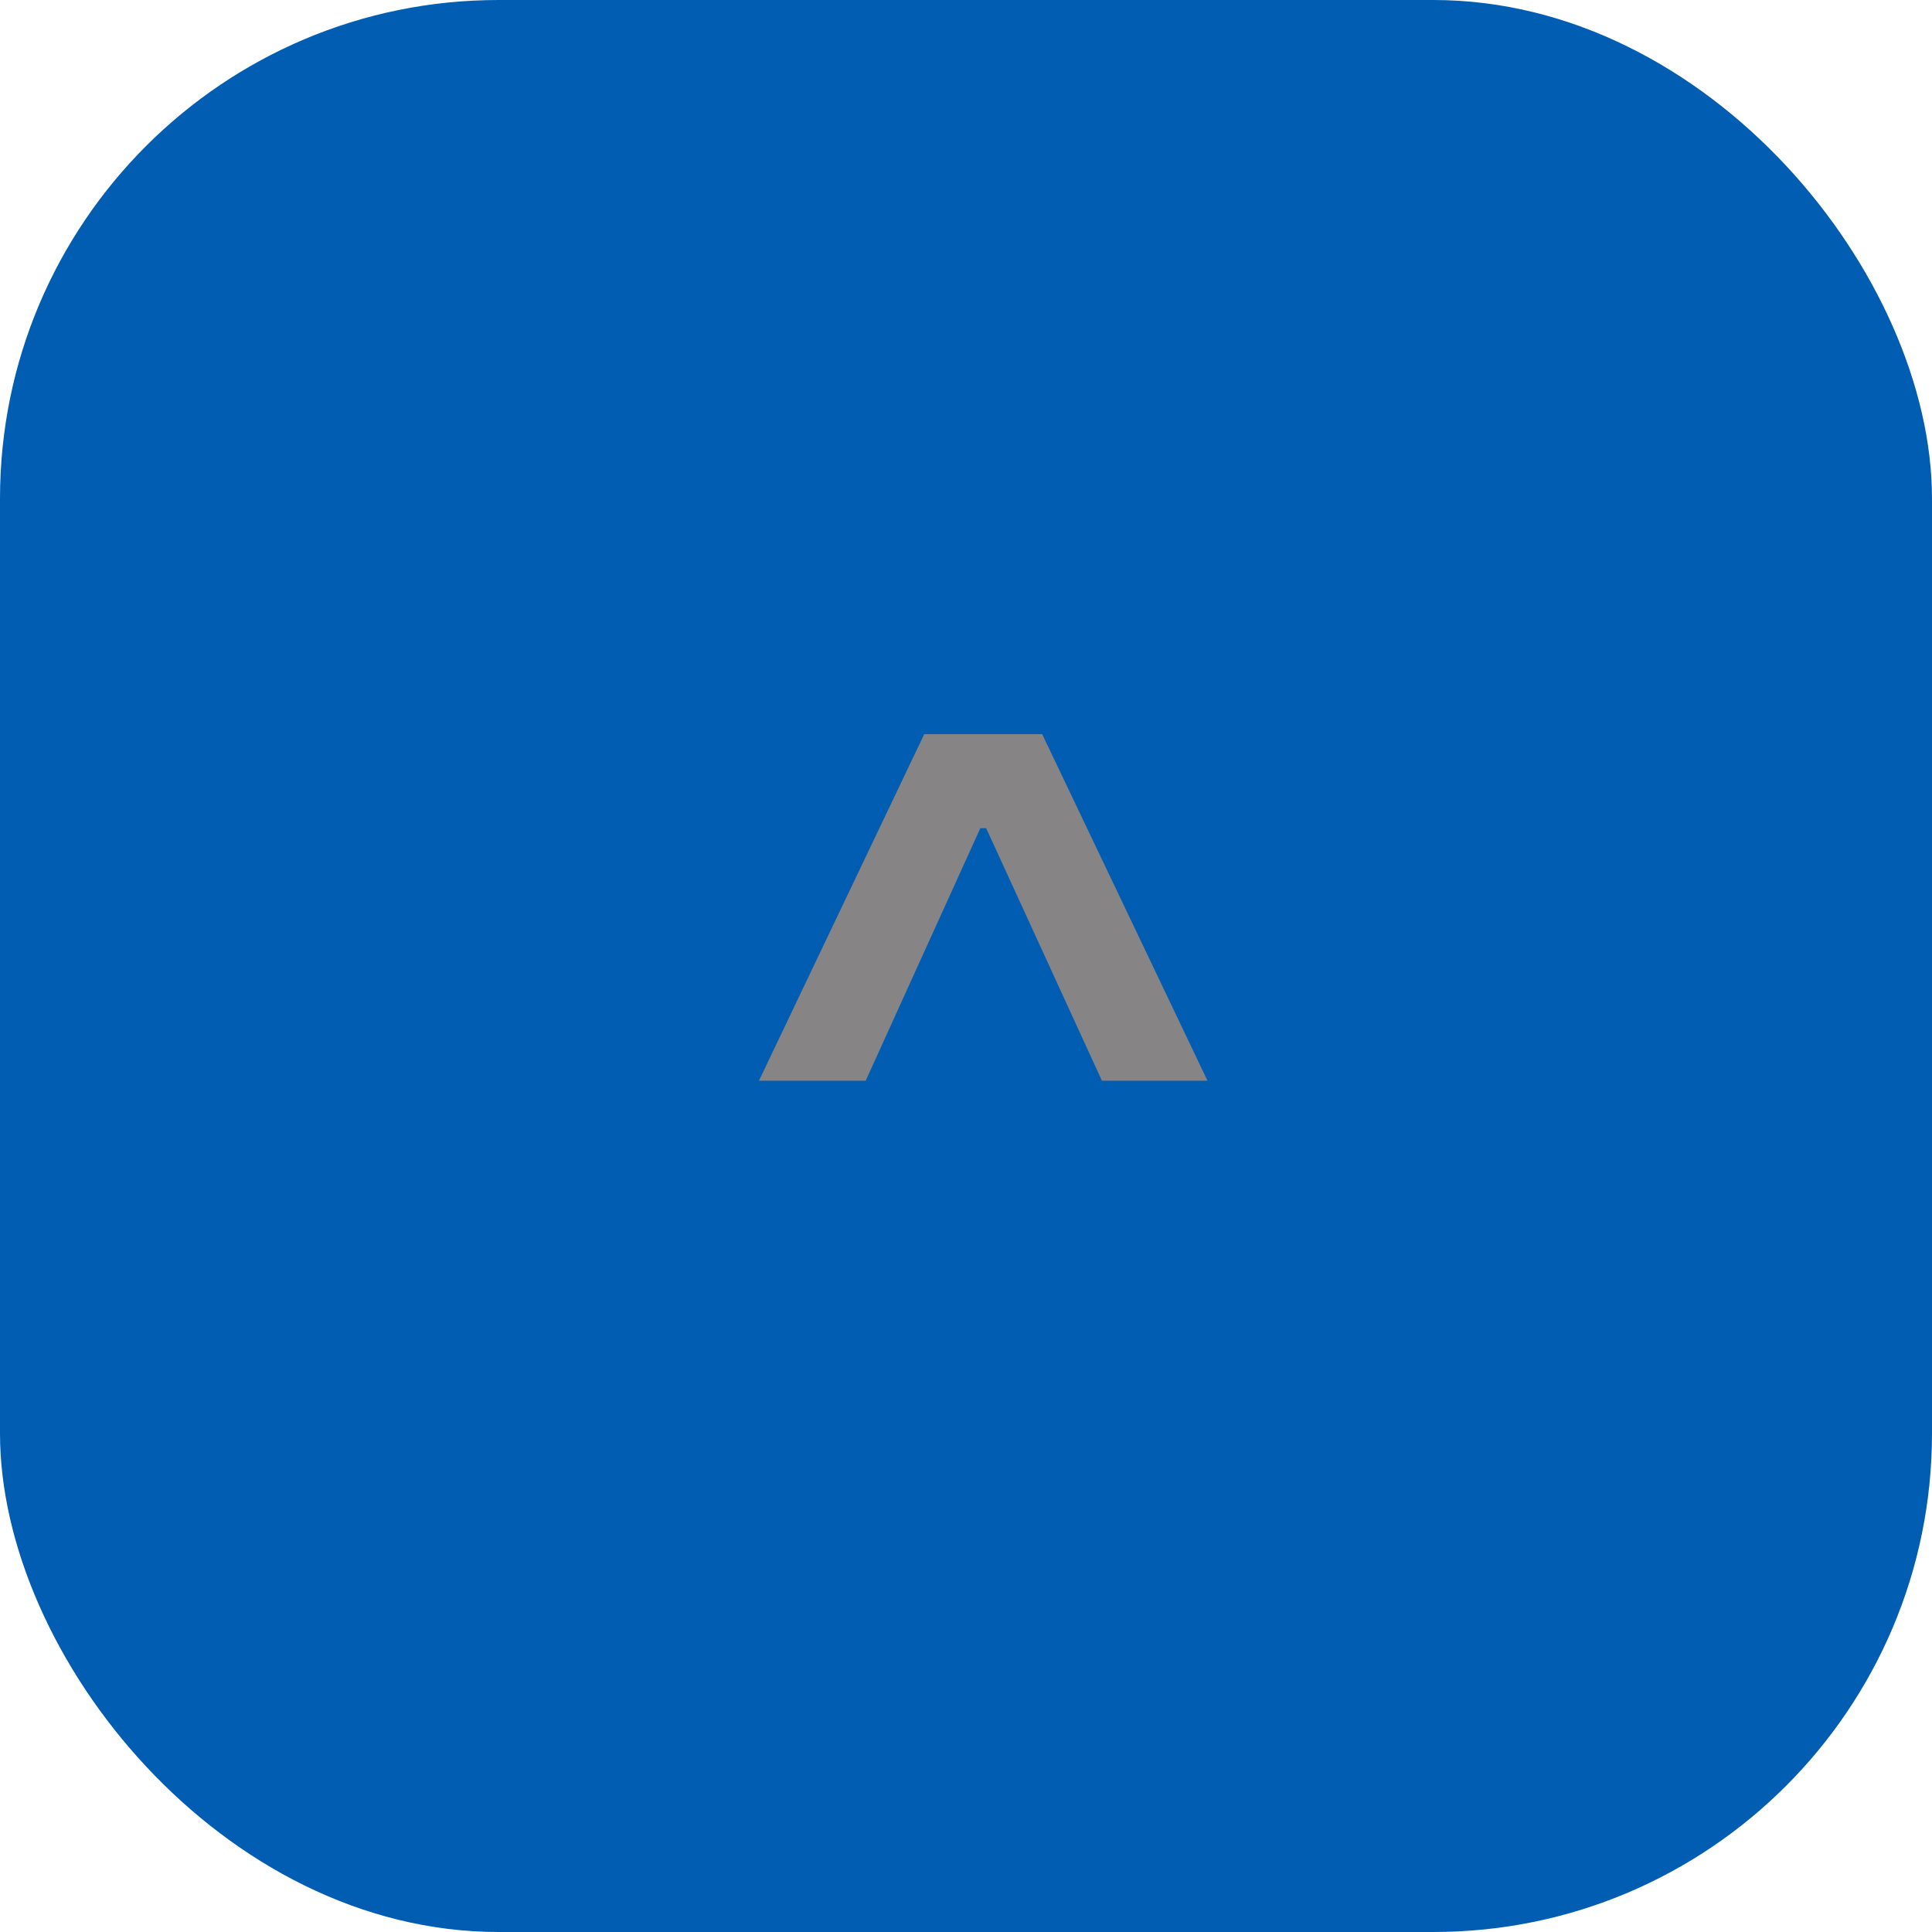 <svg width="62" height="62" viewBox="0 0 62 62" fill="none" xmlns="http://www.w3.org/2000/svg">
<rect width="62" height="62" rx="16" fill="#005DB2"/>
<path d="M31.092 25.26H32.013V26.577H31.092V25.26ZM24.355 34.682L29.66 23.56H33.445L38.75 34.682H35.362L31.412 26.065H31.693L27.781 34.682H24.355Z" fill="#868484"/>
</svg>
